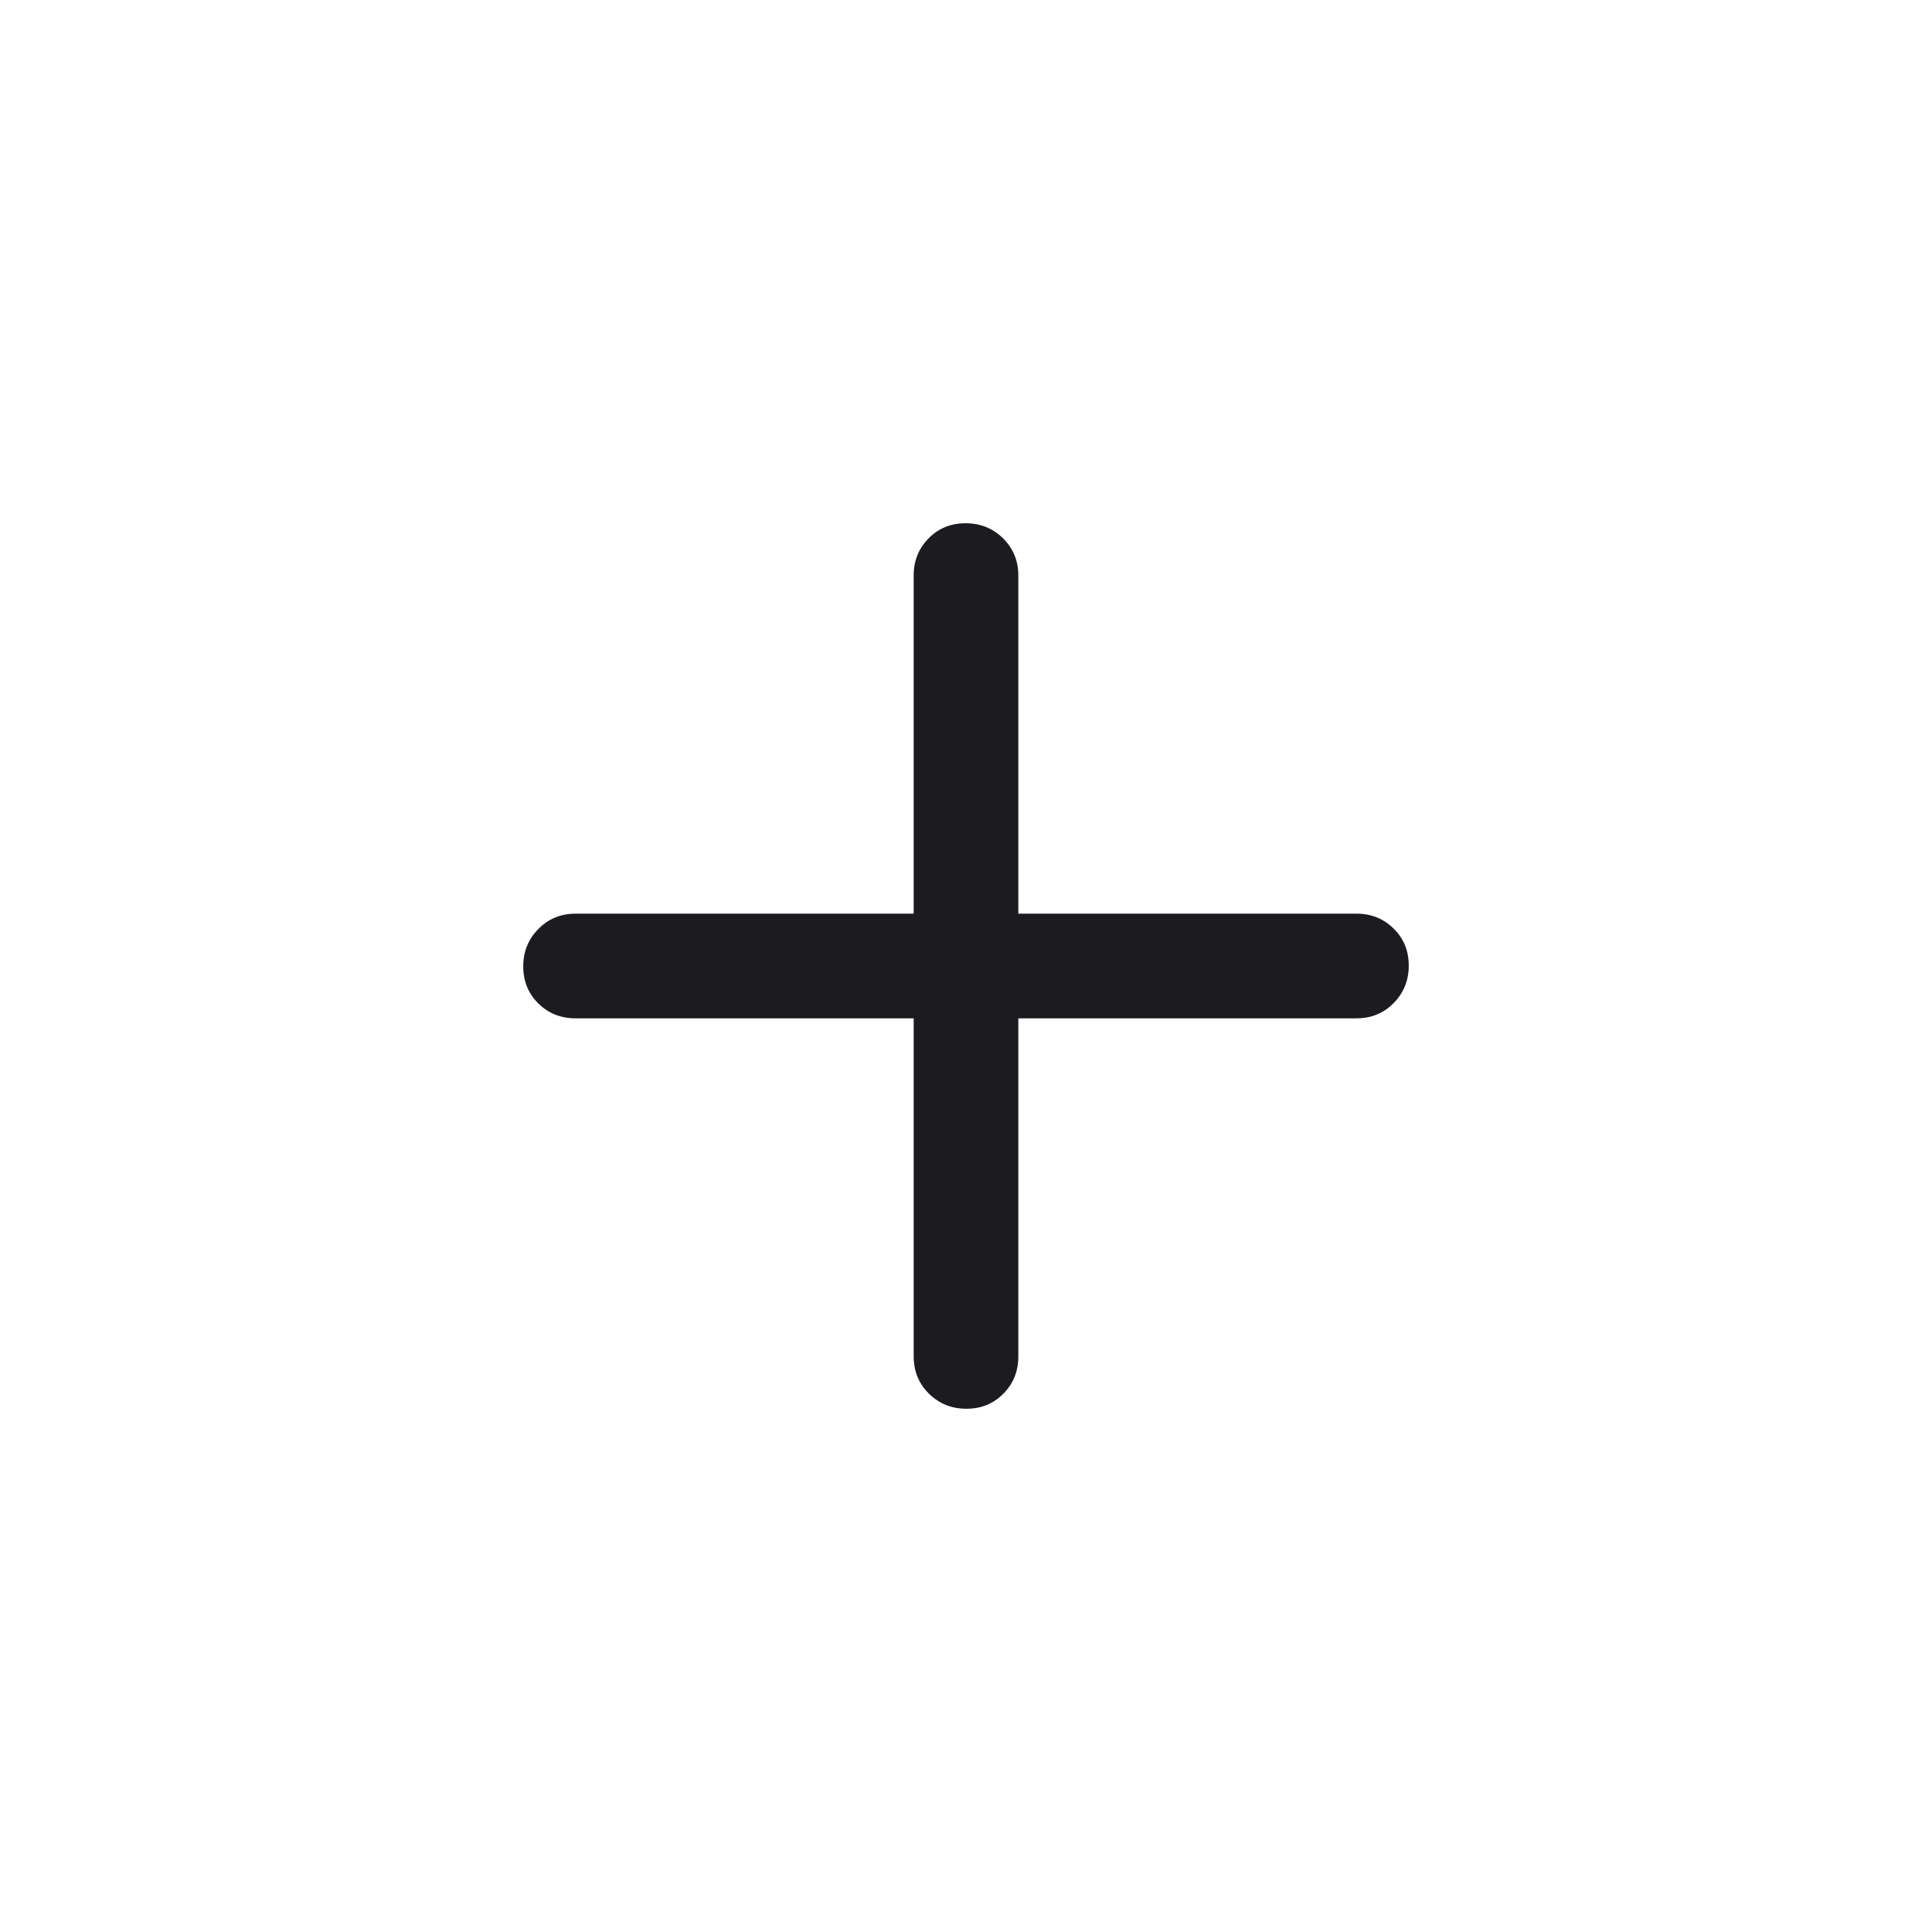 <svg width="24" height="24" viewBox="0 0 24 24" fill="none" xmlns="http://www.w3.org/2000/svg">
<mask id="mask0_3_31" style="mask-type:alpha" maskUnits="userSpaceOnUse" x="0" y="0" width="24" height="24">
<rect width="24" height="24" fill="#D9D9D9"/>
</mask>
<g mask="url(#mask0_3_31)">
<path d="M11.35 12.65H7.15C6.966 12.65 6.811 12.588 6.687 12.465C6.562 12.341 6.5 12.188 6.5 12.005C6.5 11.822 6.562 11.668 6.687 11.541C6.811 11.414 6.966 11.35 7.15 11.35H11.35V7.15C11.35 6.966 11.412 6.812 11.536 6.687C11.659 6.562 11.812 6.5 11.995 6.5C12.178 6.5 12.333 6.562 12.46 6.687C12.586 6.812 12.65 6.966 12.65 7.15V11.35H16.85C17.034 11.35 17.189 11.412 17.313 11.536C17.438 11.659 17.5 11.812 17.5 11.995C17.5 12.178 17.438 12.333 17.313 12.46C17.189 12.587 17.034 12.65 16.85 12.65H12.65V16.85C12.65 17.034 12.588 17.189 12.464 17.313C12.341 17.438 12.188 17.5 12.005 17.5C11.822 17.5 11.667 17.438 11.54 17.313C11.414 17.189 11.35 17.034 11.35 16.85V12.65Z" fill="#1C1B1F"/>
</g>
</svg>
